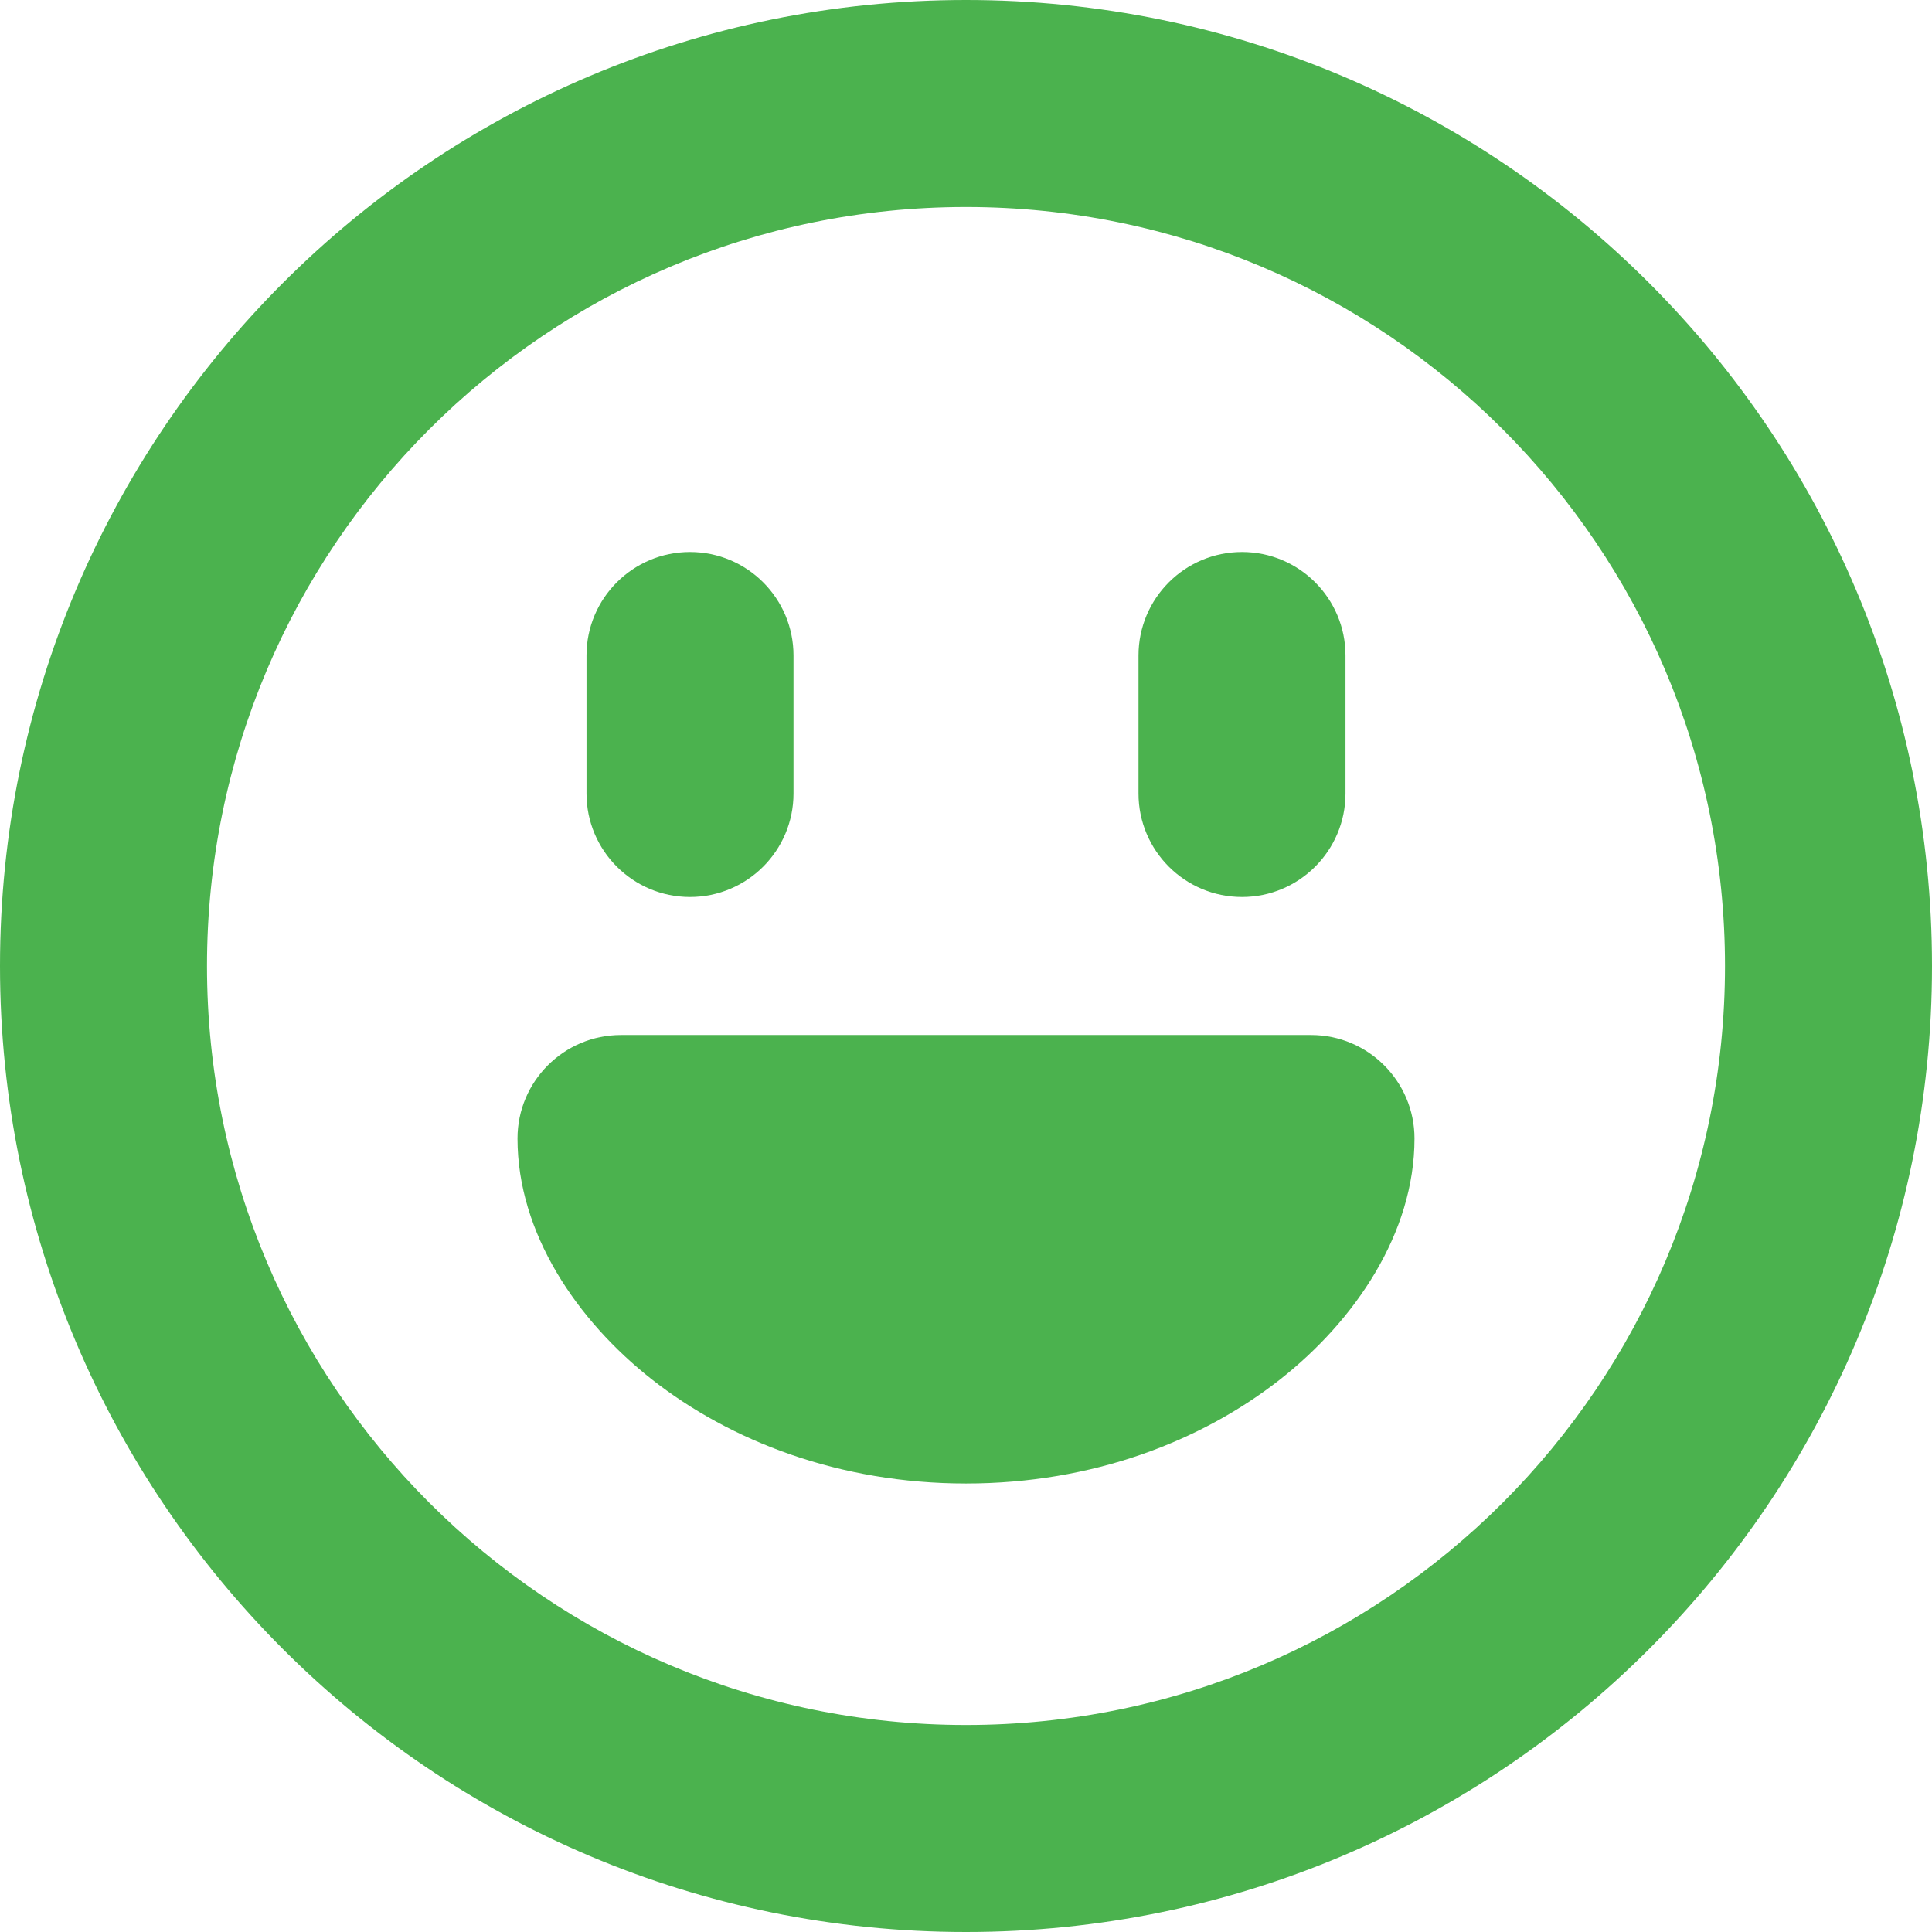 <svg width="14" height="14" viewBox="0 0 14 14" fill="none" xmlns="http://www.w3.org/2000/svg">
<path fill-rule="evenodd" clip-rule="evenodd" d="M7 12.5C10.038 12.5 12.5 10.038 12.5 7C12.5 3.962 10.038 1.5 7 1.5C3.962 1.5 1.5 3.962 1.5 7C1.5 10.038 3.962 12.5 7 12.5ZM7 14C10.866 14 14 10.866 14 7C14 3.134 10.866 0 7 0C3.134 0 0 3.134 0 7C0 10.866 3.134 14 7 14ZM3.75 8.25C3.75 7.836 4.086 7.5 4.5 7.5H9.5C9.914 7.5 10.25 7.836 10.25 8.25C10.25 8.936 9.819 9.569 9.276 9.996C8.706 10.443 7.918 10.75 7 10.75C6.082 10.75 5.294 10.443 4.724 9.996C4.181 9.569 3.75 8.936 3.75 8.25ZM9 6.5C8.586 6.5 8.25 6.164 8.25 5.75V4.75C8.25 4.336 8.586 4 9 4C9.414 4 9.75 4.336 9.75 4.75V5.75C9.75 6.164 9.414 6.5 9 6.5ZM4.25 5.75C4.25 6.164 4.586 6.5 5 6.5C5.414 6.5 5.75 6.164 5.75 5.75V4.75C5.75 4.336 5.414 4 5 4C4.586 4 4.25 4.336 4.25 4.75V5.75Z" fill="#4BB24E"/>
</svg>
